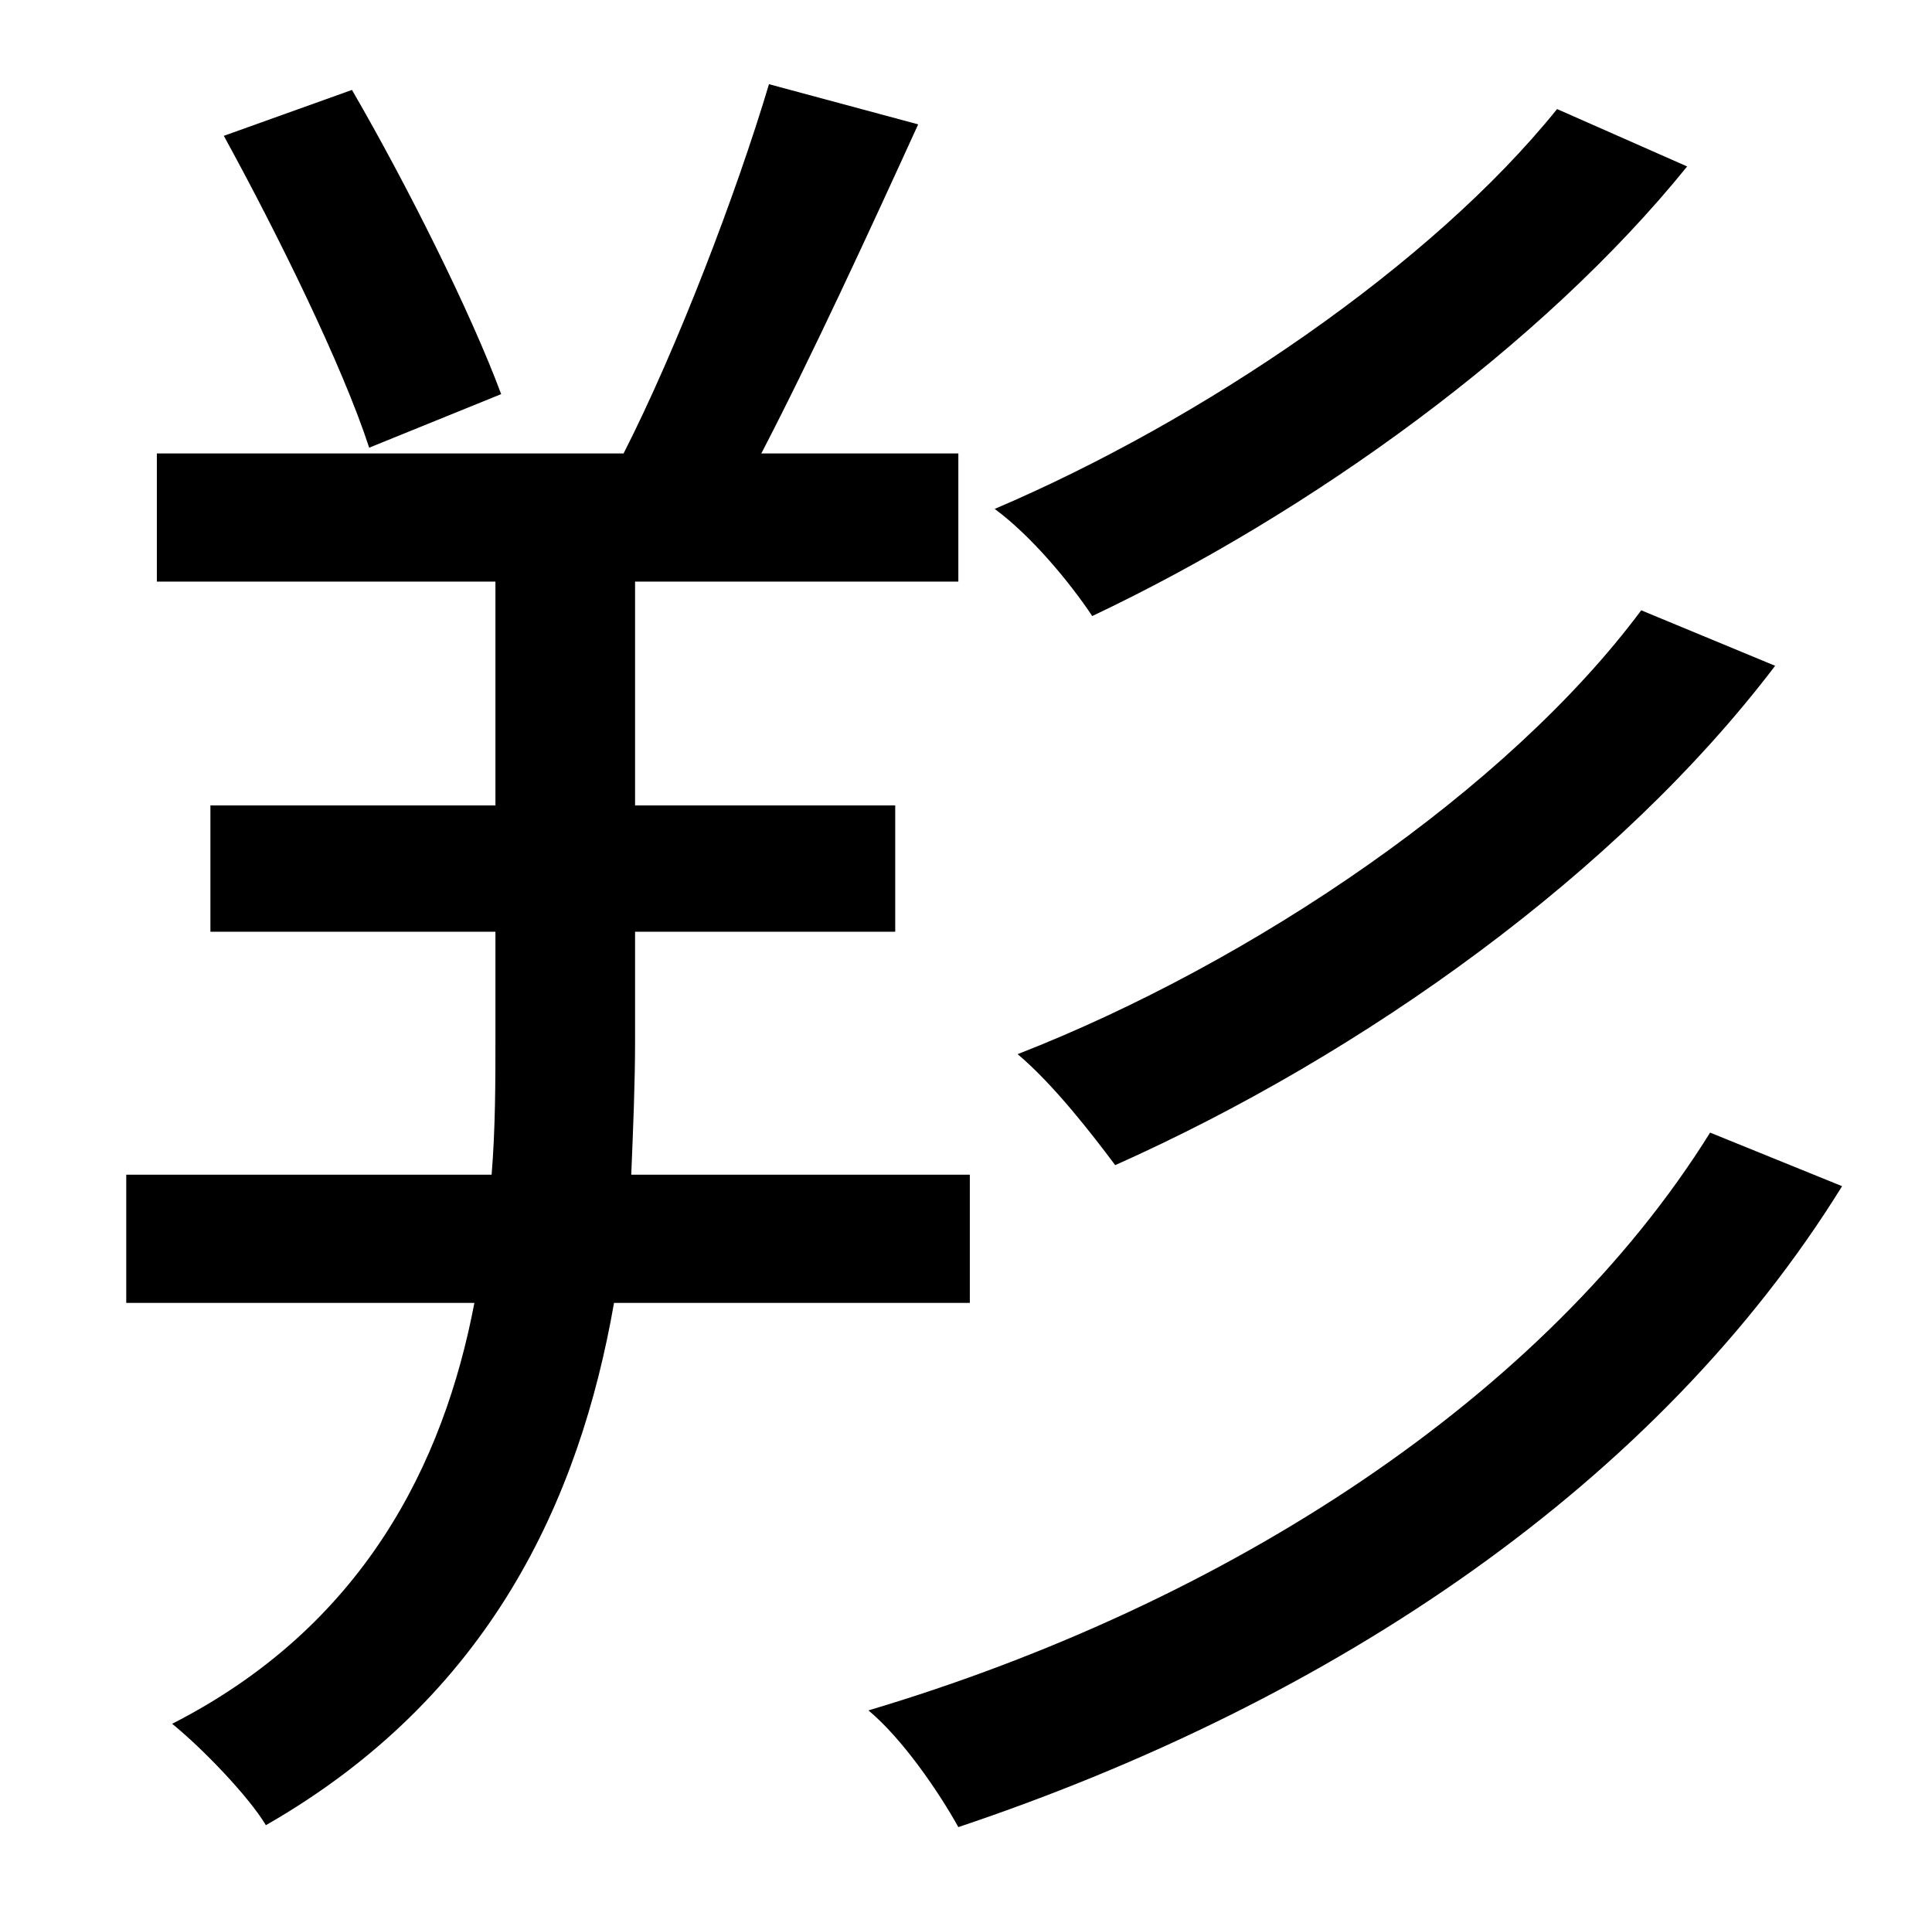 <?xml version="1.0" standalone="no"?>
<!DOCTYPE svg PUBLIC "-//W3C//DTD SVG 1.1//EN" "http://www.w3.org/Graphics/SVG/1.1/DTD/svg11.dtd" >
<svg xmlns="http://www.w3.org/2000/svg" xmlns:xlink="http://www.w3.org/1999/xlink" version="1.1" viewBox="-10 0 1010 1000">
   <path fill="currentColor"
d="M804 57l68 30c-76 94 -197 181 -311 235c-12 -18 -32 -42 -51 -56c108 -46 228 -127 294 -209zM848 319l70 29c-82 108 -215 203 -345 261c-12 -16 -32 -42 -51 -58c123 -48 256 -138 326 -232zM252 206l-69 28c-14 -43 -48 -112 -76 -163l67 -24c29 50 62 116 78 159z
M497 681h-186c-18 103 -65 206 -182 273c-9 -15 -33 -40 -49 -53c100 -51 142 -136 158 -220h-182v-67h191c2 -24 2 -49 2 -71v-56h-149v-66h149v-117h-177v-67h244c28 -55 59 -136 76 -193l78 21c-26 57 -56 122 -82 172h103v67h-169v117h136v66h-136v57c0 22 -1 46 -2 70
h177v67zM884 592l69 28c-96 155 -265 269 -462 335c-10 -18 -29 -46 -47 -61c188 -56 354 -164 440 -302z" />
</svg>
